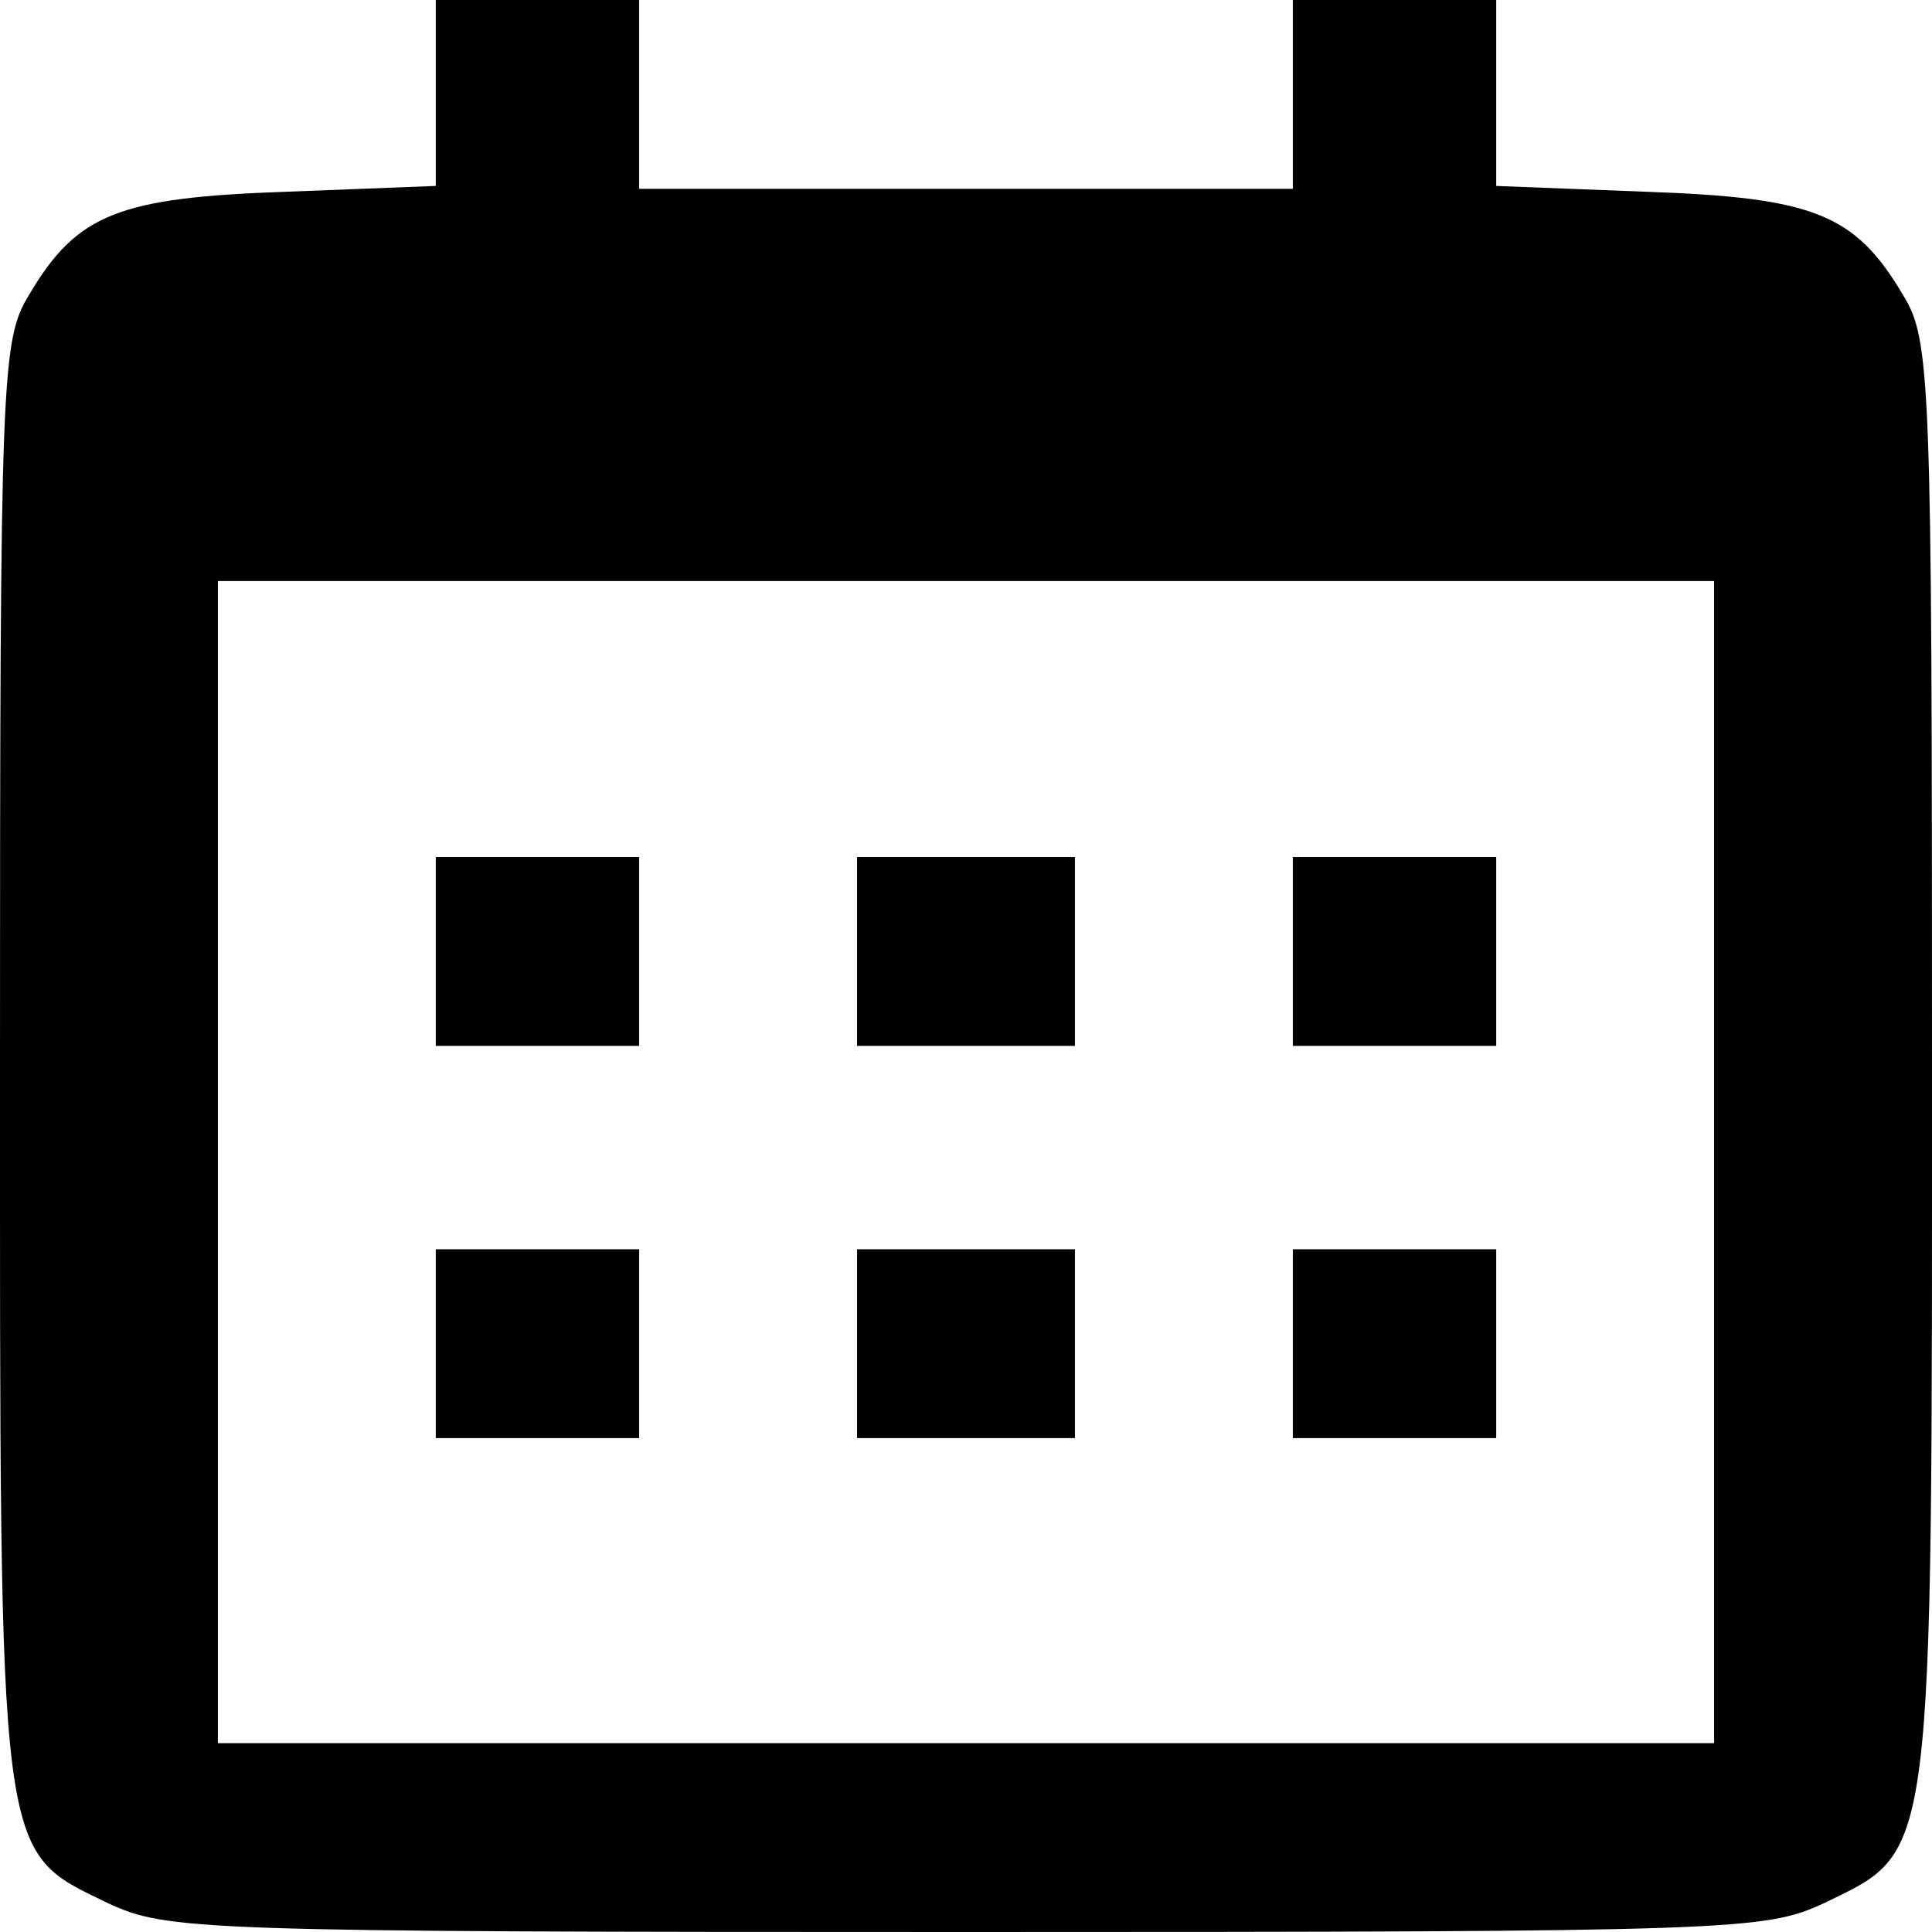 <?xml version="1.0" standalone="no"?>
<!DOCTYPE svg PUBLIC "-//W3C//DTD SVG 20010904//EN"
 "http://www.w3.org/TR/2001/REC-SVG-20010904/DTD/svg10.dtd">
<svg version="1.0" xmlns="http://www.w3.org/2000/svg"
 width="133pt" height="133pt" viewBox="0 0 133 133"
 preserveAspectRatio="xMidYMid meet">

<g transform="translate(0,133) scale(0.1,-0.1)"
fill="#000000" stroke="none">
<path d="M300 1266 l0 -64 -103 -4 c-115 -4 -144 -15 -177 -71 -19 -31 -20
-54 -20 -525 0 -559 -2 -545 74 -582 41 -19 59 -20 591 -20 532 0 550 1 591
20 76 37 74 23 74 582 0 471 -1 494 -20 525 -33 56 -62 67 -177 71 l-103 4 0
64 0 64 -70 0 -70 0 0 -65 0 -65 -225 0 -225 0 0 65 0 65 -70 0 -70 0 0 -64z
m880 -736 l0 -400 -515 0 -515 0 0 400 0 400 515 0 515 0 0 -400z"/>
<path d="M300 675 l0 -65 70 0 70 0 0 65 0 65 -70 0 -70 0 0 -65z"/>
<path d="M590 675 l0 -65 75 0 75 0 0 65 0 65 -75 0 -75 0 0 -65z"/>
<path d="M890 675 l0 -65 70 0 70 0 0 65 0 65 -70 0 -70 0 0 -65z"/>
<path d="M300 405 l0 -65 70 0 70 0 0 65 0 65 -70 0 -70 0 0 -65z"/>
<path d="M590 405 l0 -65 75 0 75 0 0 65 0 65 -75 0 -75 0 0 -65z"/>
<path d="M890 405 l0 -65 70 0 70 0 0 65 0 65 -70 0 -70 0 0 -65z"/>
</g>
</svg>
